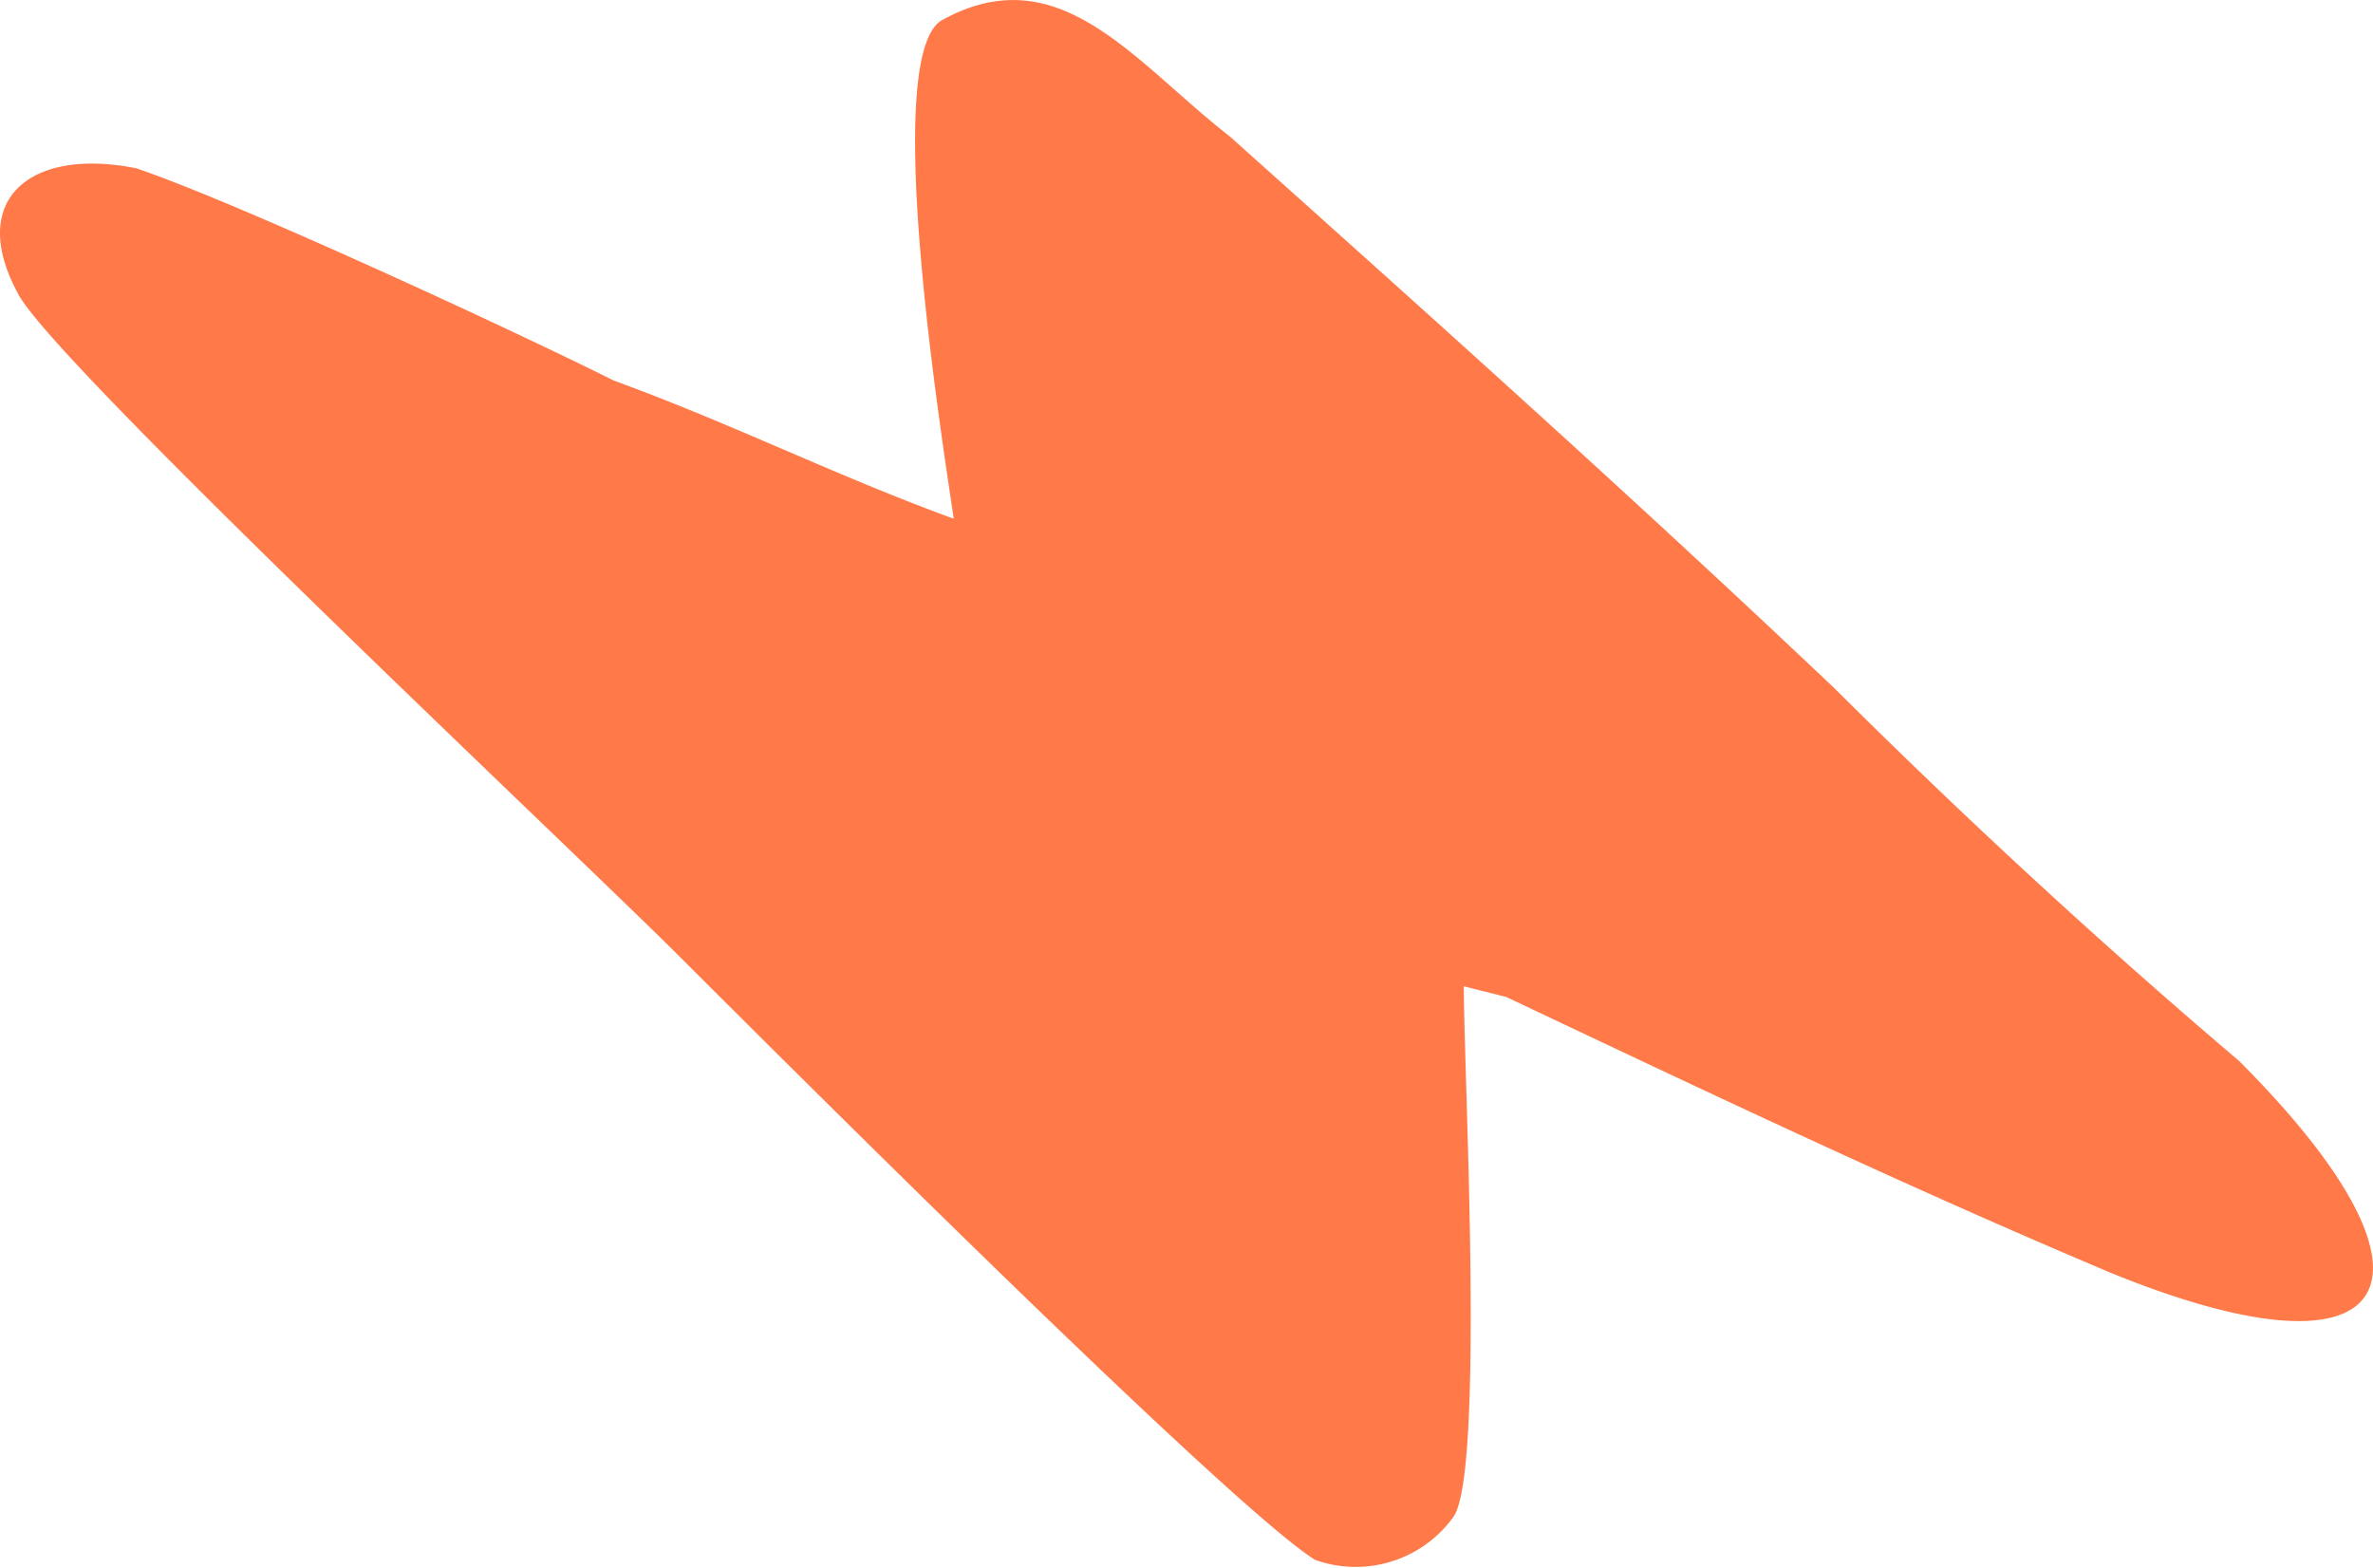 <svg xmlns="http://www.w3.org/2000/svg" width="20" height="13.215" viewBox="0 0 20 13.215">
  <g id="Layer_x0020_1" transform="translate(-0.203 -0.16)">
    <path id="Path_203" data-name="Path 203" d="M19.072,9.1c1.88,1.88,1.343,2.775-1.074,1.79-1.7-.716-3.4-1.522-5.1-2.327l-.358-.09c0,.716.179,4.118-.09,4.476a1.015,1.015,0,0,1-1.164.358c-.716-.448-4.476-4.207-5.371-5.1S.722,3.279.364,2.652c-.448-.806.09-1.253.985-1.074.806.269,3.133,1.343,4.028,1.79.985.358,1.88.806,2.864,1.164-.09-.627-.627-3.939-.09-4.207.985-.537,1.611.358,2.417.985,1.7,1.522,3.4,3.044,5.1,4.655C16.745,7.038,17.909,8.113,19.072,9.1Z" transform="translate(0 0)" fill="#ff7949" fill-rule="evenodd"/>
  </g>
</svg>
